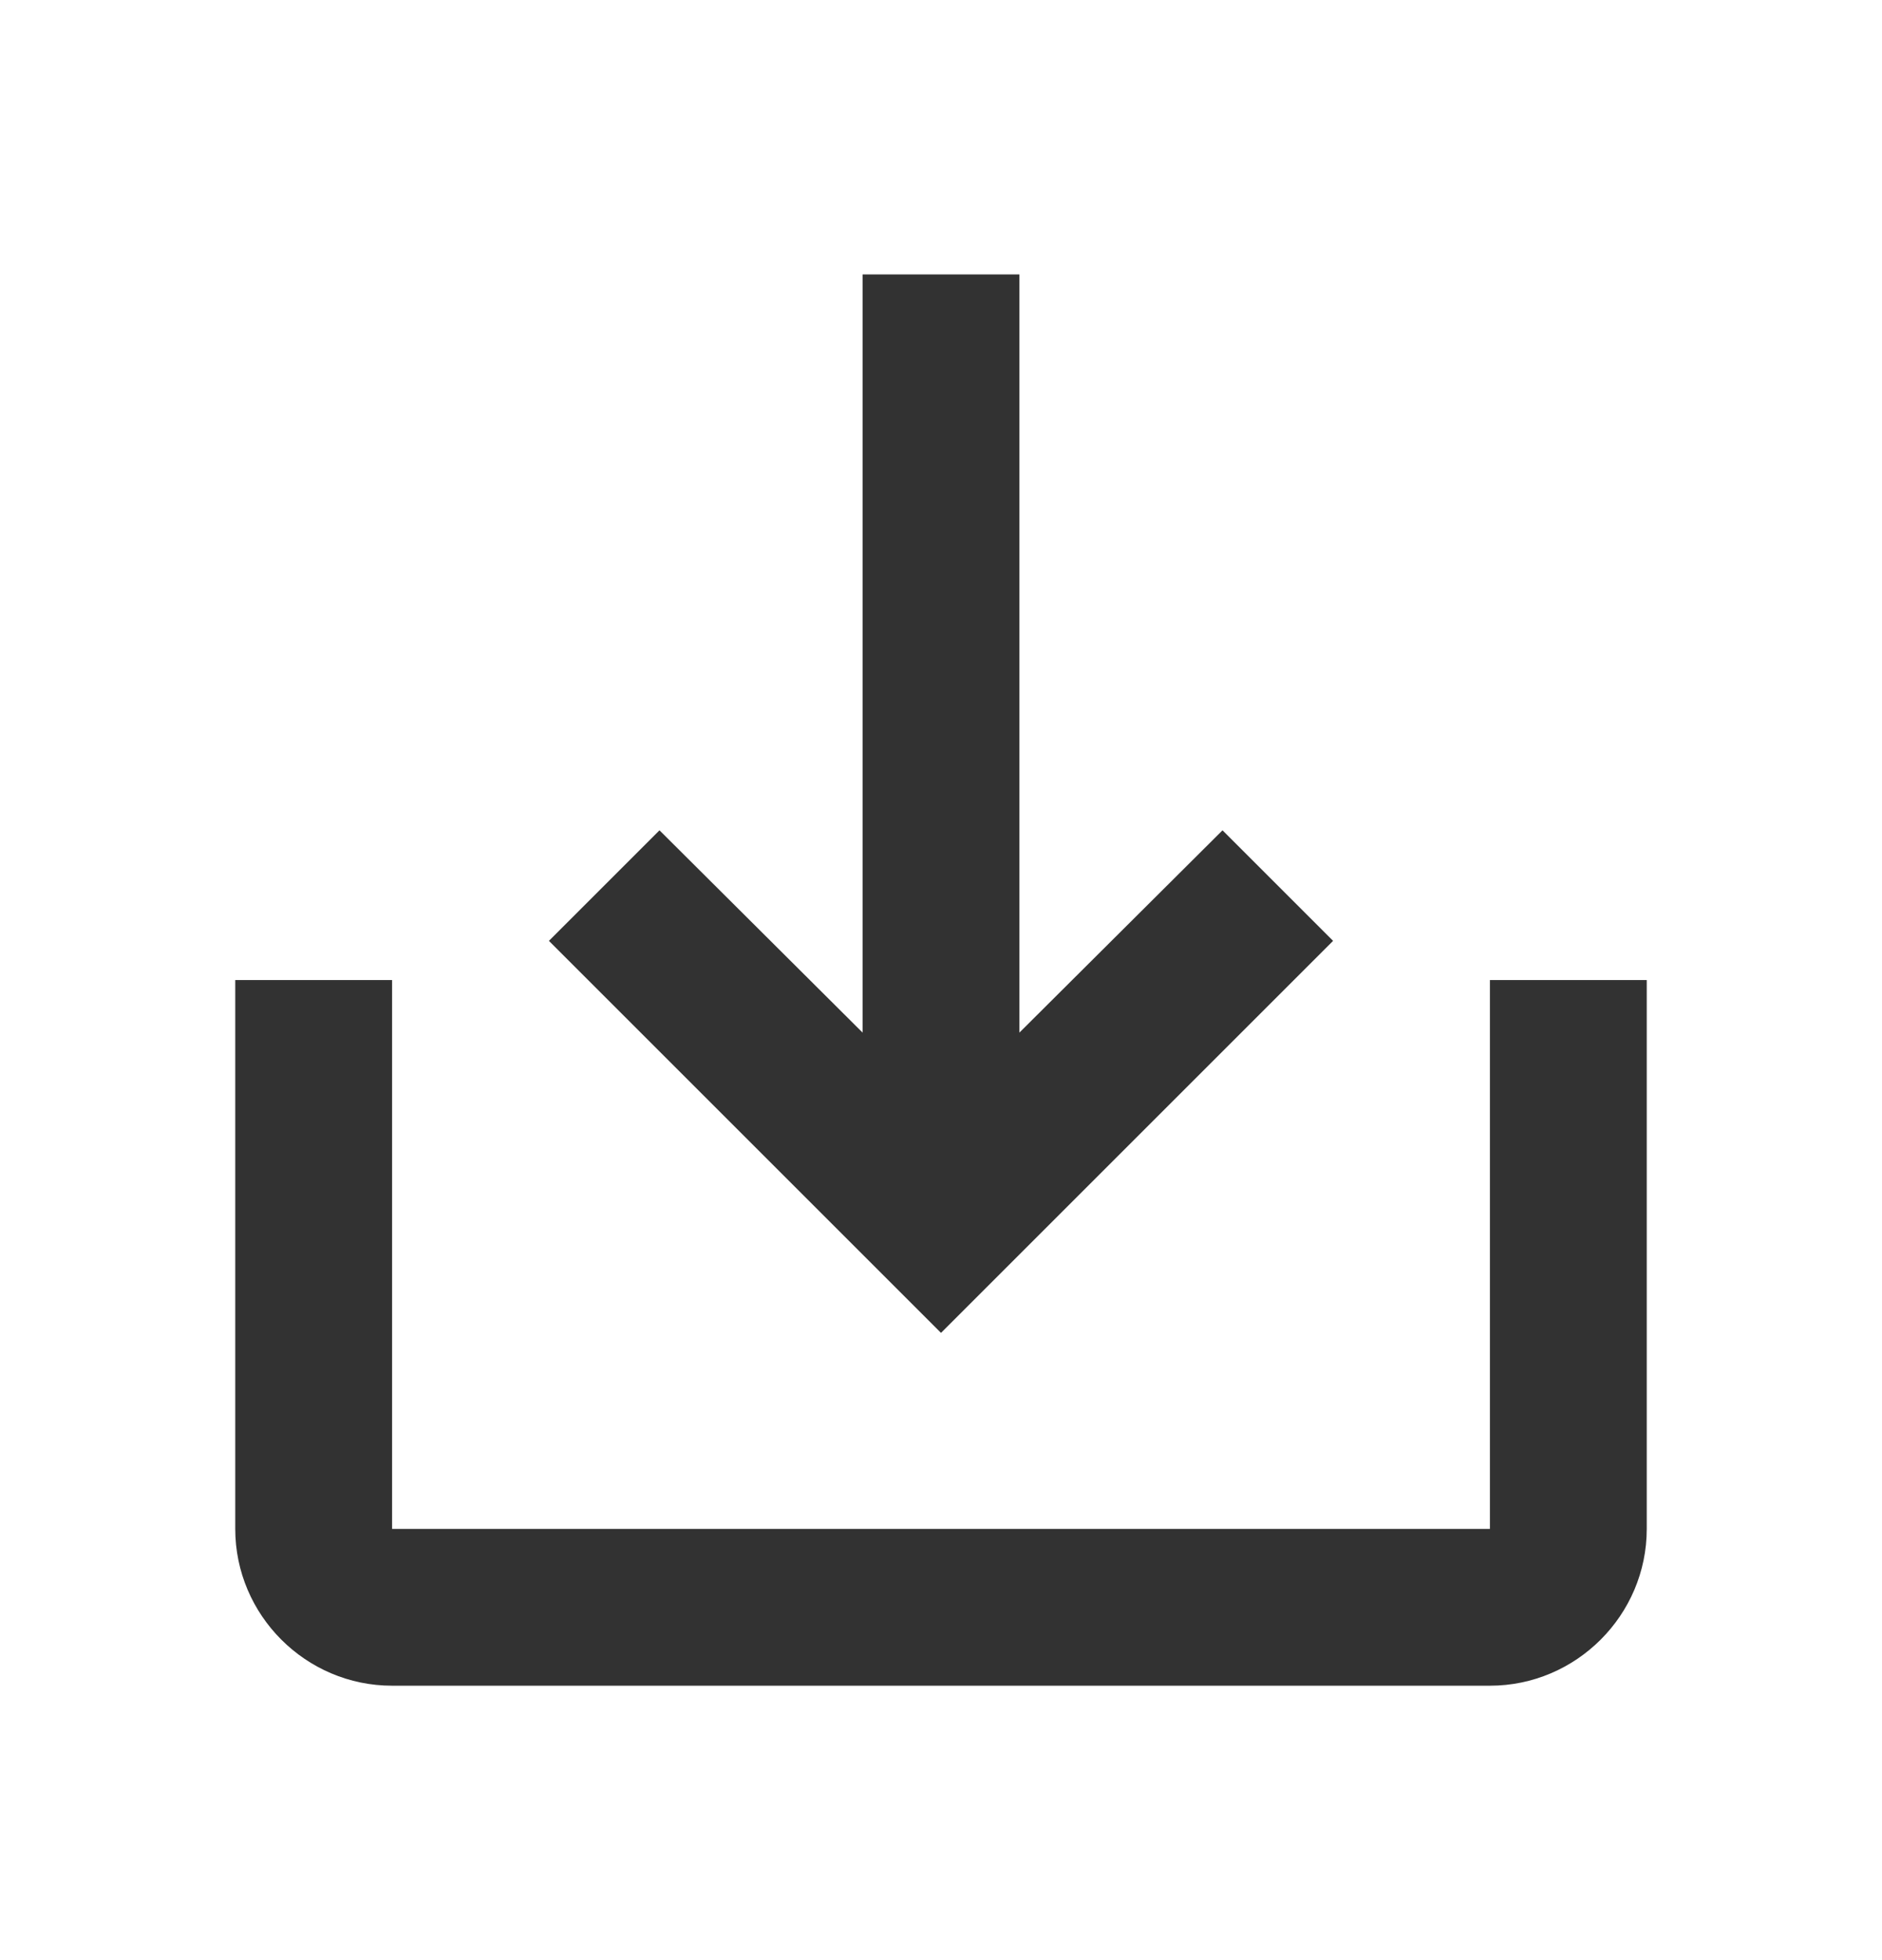 <svg width="24" height="25" fill="none" xmlns="http://www.w3.org/2000/svg"><path d="M19 12.5v7H5v-7H3v7c0 1.1.9 2 2 2h14c1.1 0 2-.9 2-2v-7h-2zm-6 .67l2.59-2.58L17 12l-5 5-5-5 1.41-1.41L11 13.17V3.5h2v9.67z" fill="#323232"/></svg>